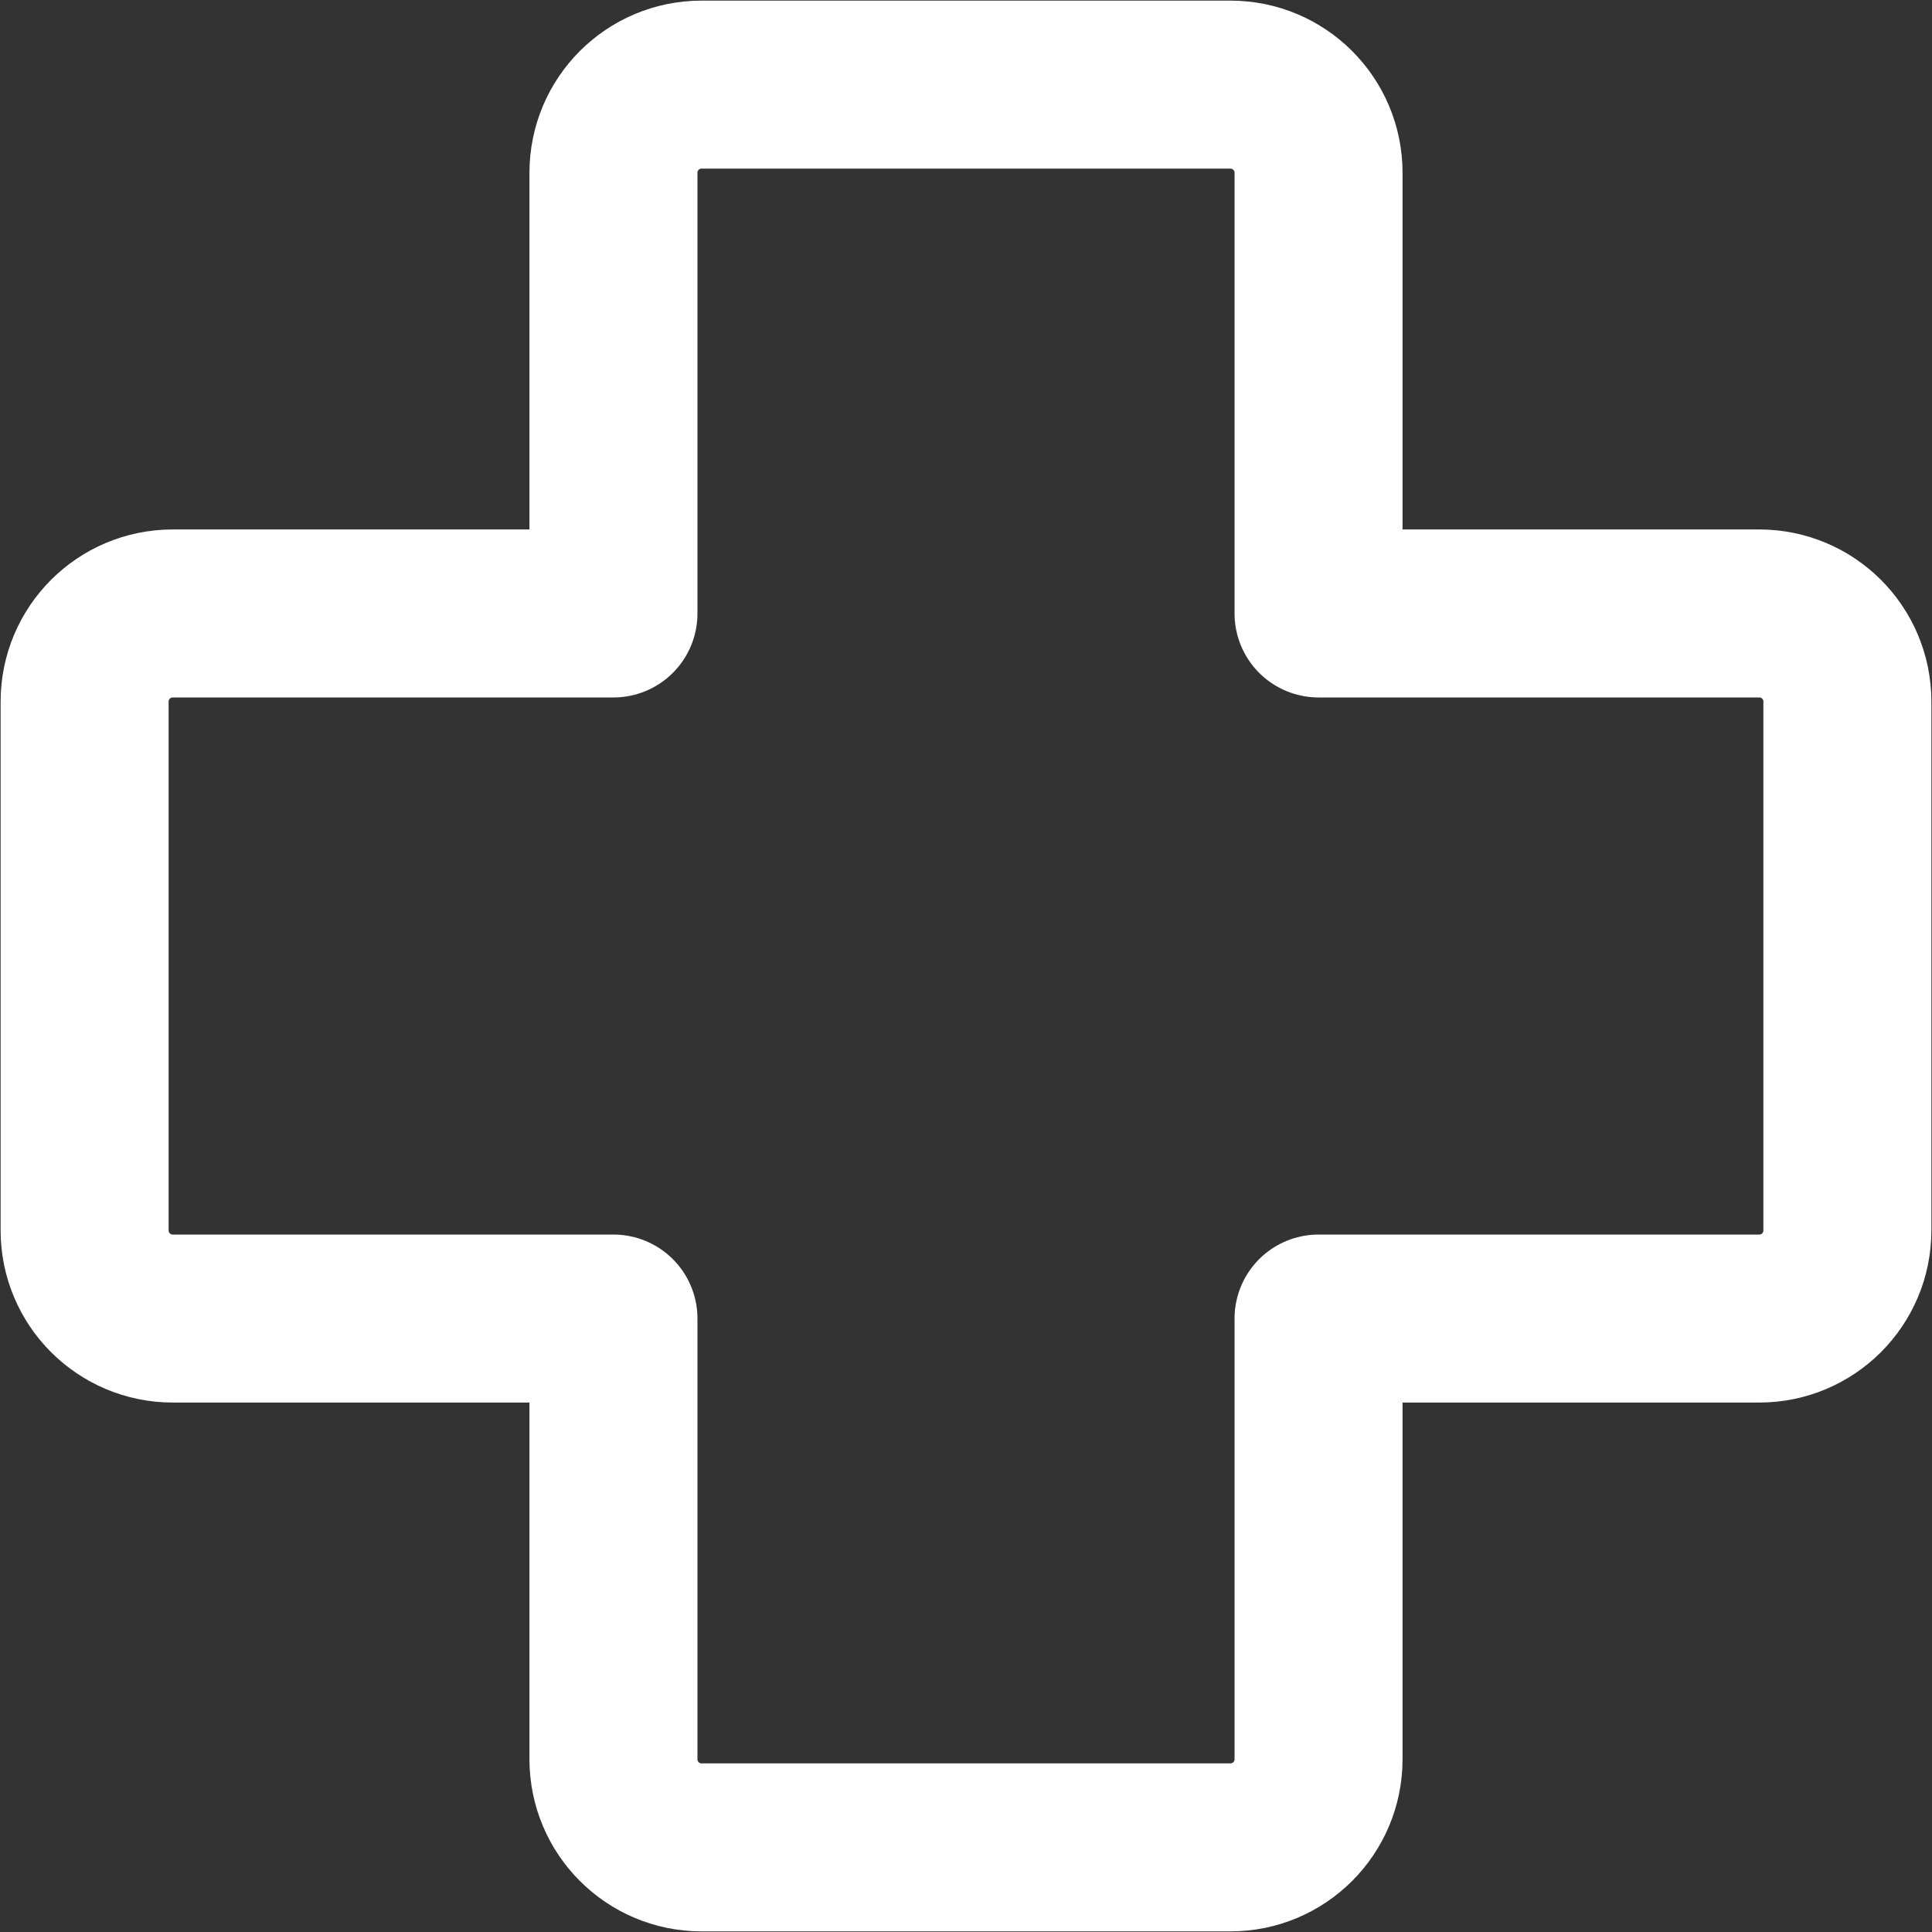 <svg width="69" height="69" viewBox="0 0 69 69" fill="none" xmlns="http://www.w3.org/2000/svg">
<rect x="0" y="0" width="69" height="69" fill="#333333" stroke="none"/>
<path d="M47.091 6.17C47.091 4.431 45.682 3.022 43.943 3.022H25.057C23.318 3.022 21.909 4.431 21.909 6.17V21.909H6.17C4.431 21.909 3.022 23.318 3.022 25.057V43.943C3.022 45.682 4.431 47.091 6.17 47.091H21.909V62.83C21.909 64.569 23.318 65.978 25.057 65.978H43.943C45.682 65.978 47.091 64.569 47.091 62.83V47.091H62.83C64.569 47.091 65.978 45.682 65.978 43.943V25.057C65.978 23.318 64.569 21.909 62.83 21.909H47.091V6.17Z" stroke="white" stroke-width="6" stroke-linecap="round" stroke-linejoin="round"/>
</svg>
